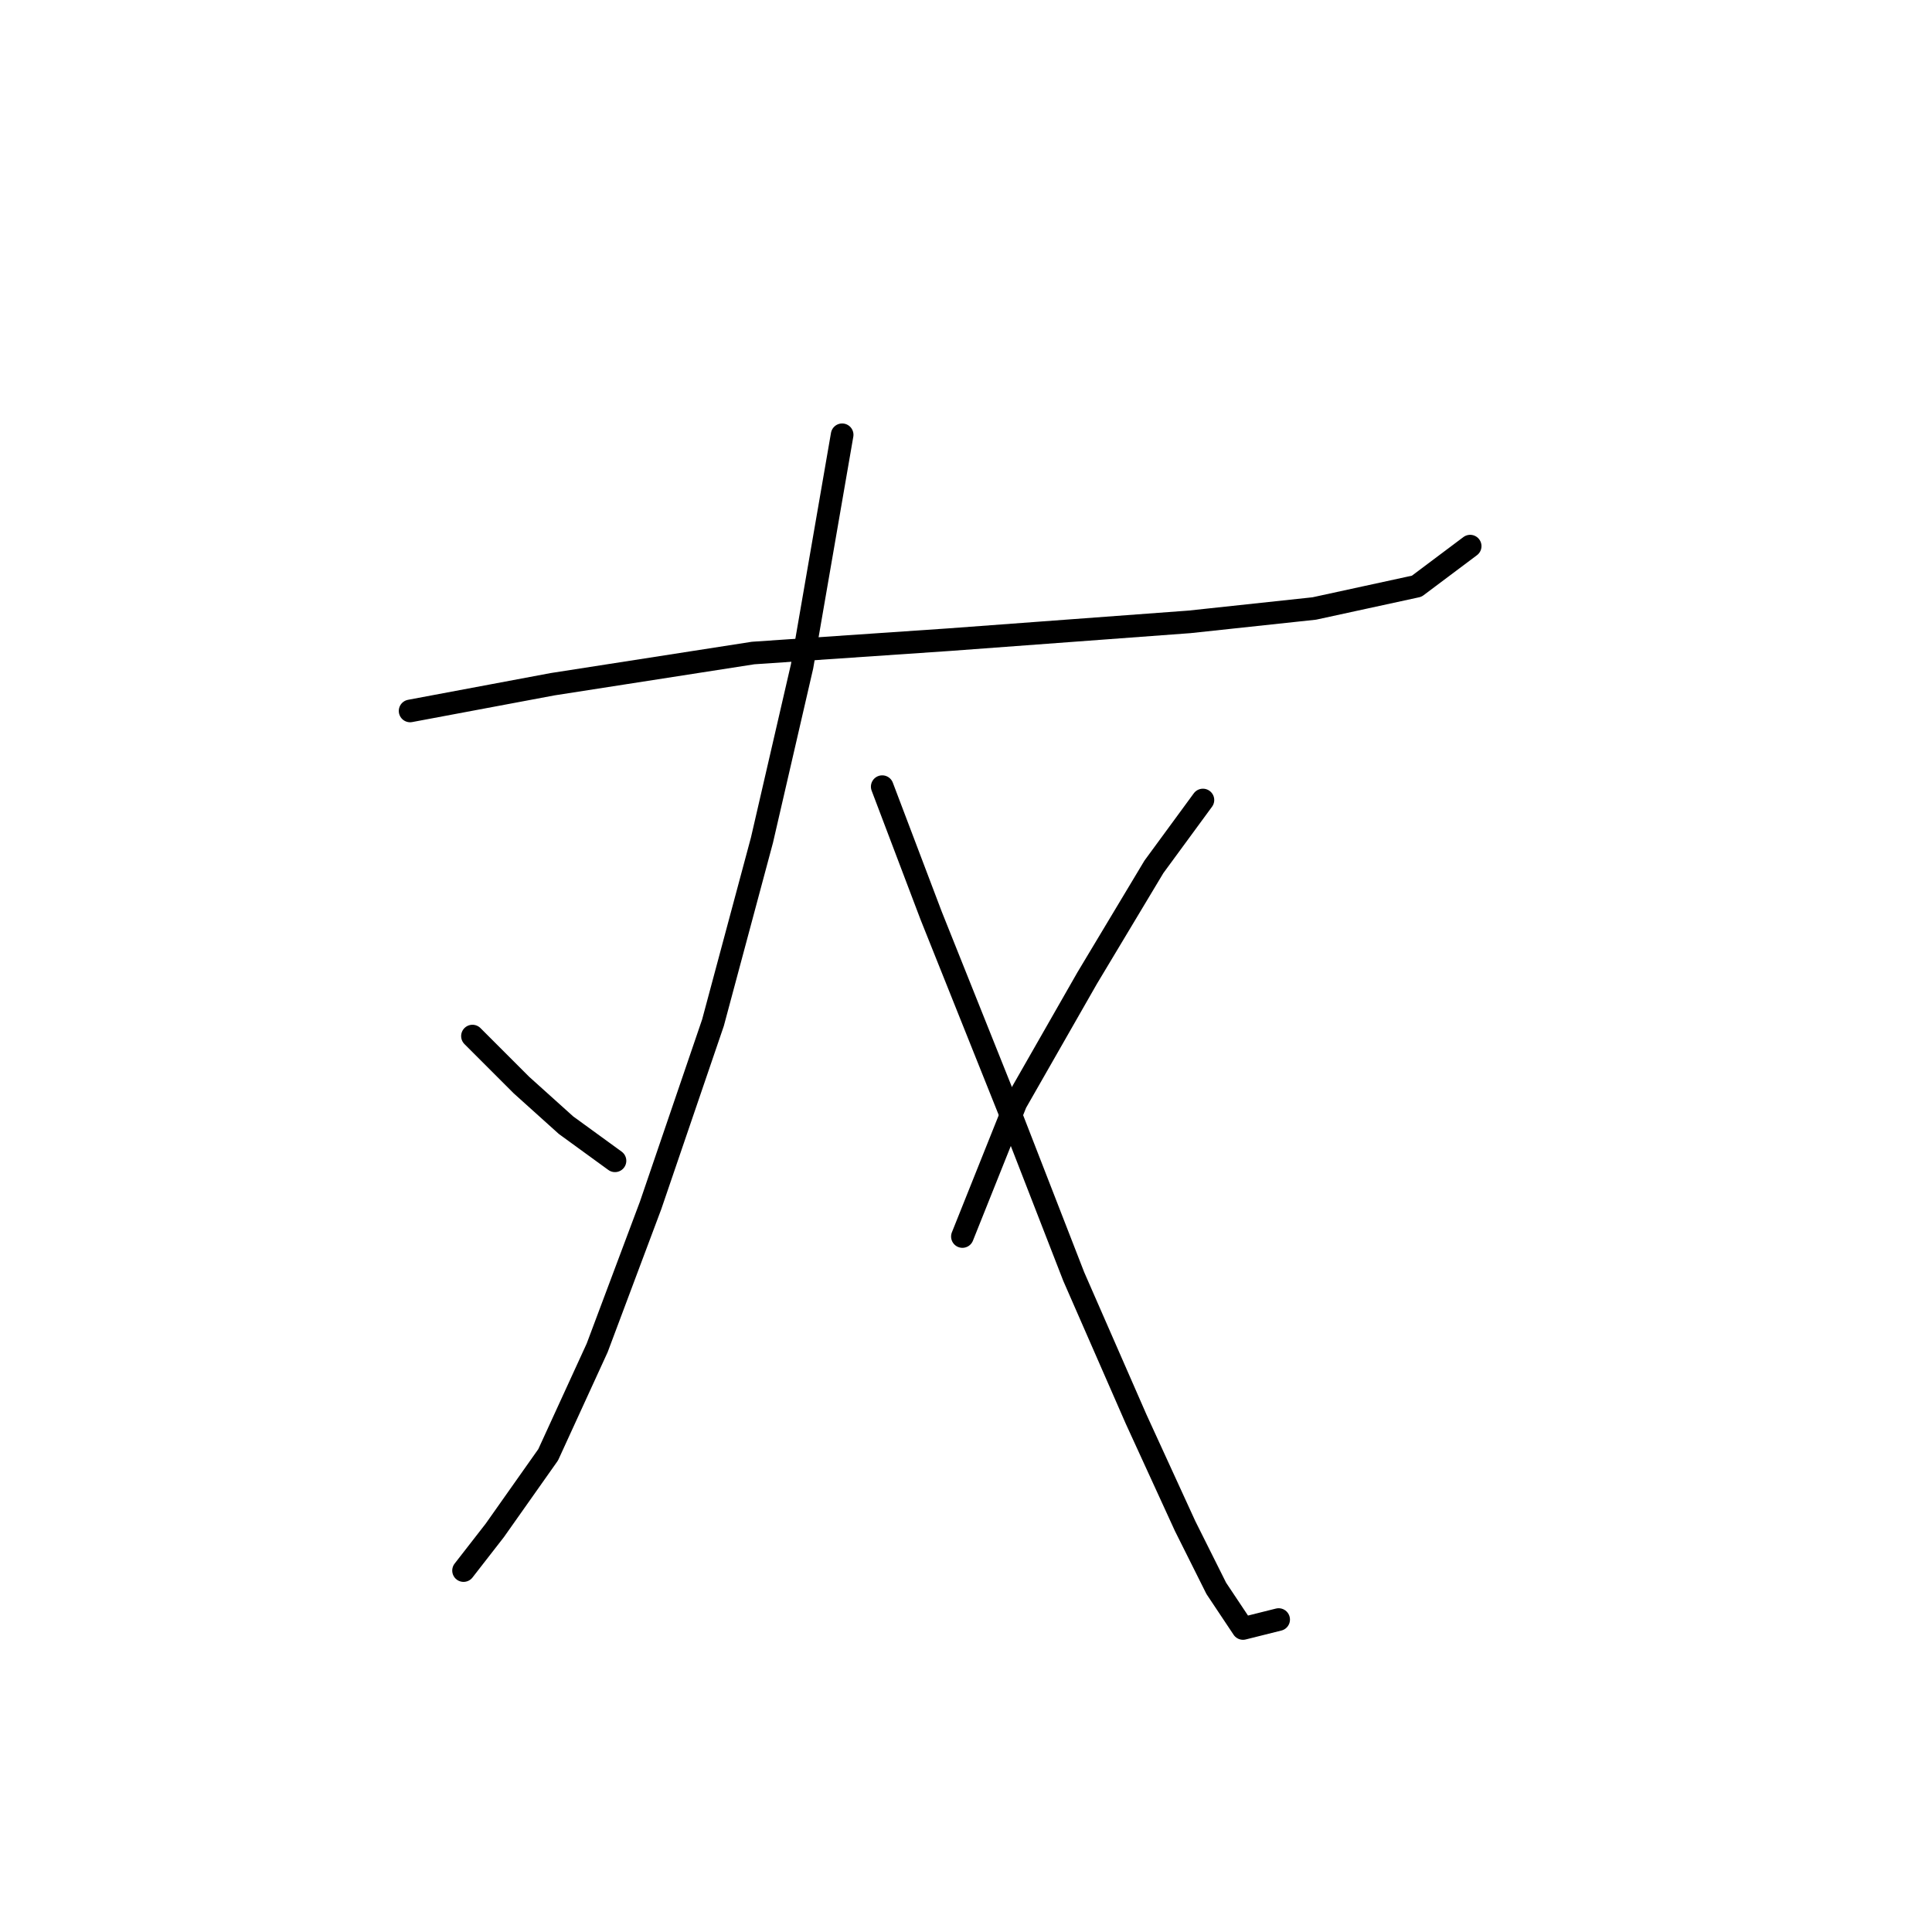 <?xml version="1.0" standalone="no"?>
    <svg width="256" height="256" xmlns="http://www.w3.org/2000/svg" version="1.1">
    <polyline stroke="black" stroke-width="3" stroke-linecap="round" fill="transparent" stroke-linejoin="round" points="54.341 94.203 73.227 90.662 99.785 86.53 125.753 84.76 157.623 82.399 174.148 80.628 187.722 77.677 194.805 72.366 194.805 72.366 " />
        <polyline stroke="black" stroke-width="3" stroke-linecap="round" fill="transparent" stroke-linejoin="round" points="111.589 57.611 106.277 88.301 100.965 111.318 94.473 135.516 86.211 159.713 79.128 178.599 72.636 192.763 65.554 202.797 61.423 208.108 61.423 208.108 " />
        <polyline stroke="black" stroke-width="3" stroke-linecap="round" fill="transparent" stroke-linejoin="round" points="62.603 137.286 69.095 143.778 74.997 149.09 81.489 153.811 81.489 153.811 " />
        <polyline stroke="black" stroke-width="3" stroke-linecap="round" fill="transparent" stroke-linejoin="round" points="116.9 104.236 123.392 121.351 134.016 147.909 142.278 169.156 150.541 188.042 157.033 202.206 161.164 210.469 164.705 215.781 169.427 214.6 169.427 214.6 " />
        <polyline stroke="black" stroke-width="3" stroke-linecap="round" fill="transparent" stroke-linejoin="round" points="159.393 106.006 152.901 114.859 144.049 129.614 134.606 146.139 127.524 163.844 127.524 163.844 " />
        </svg>